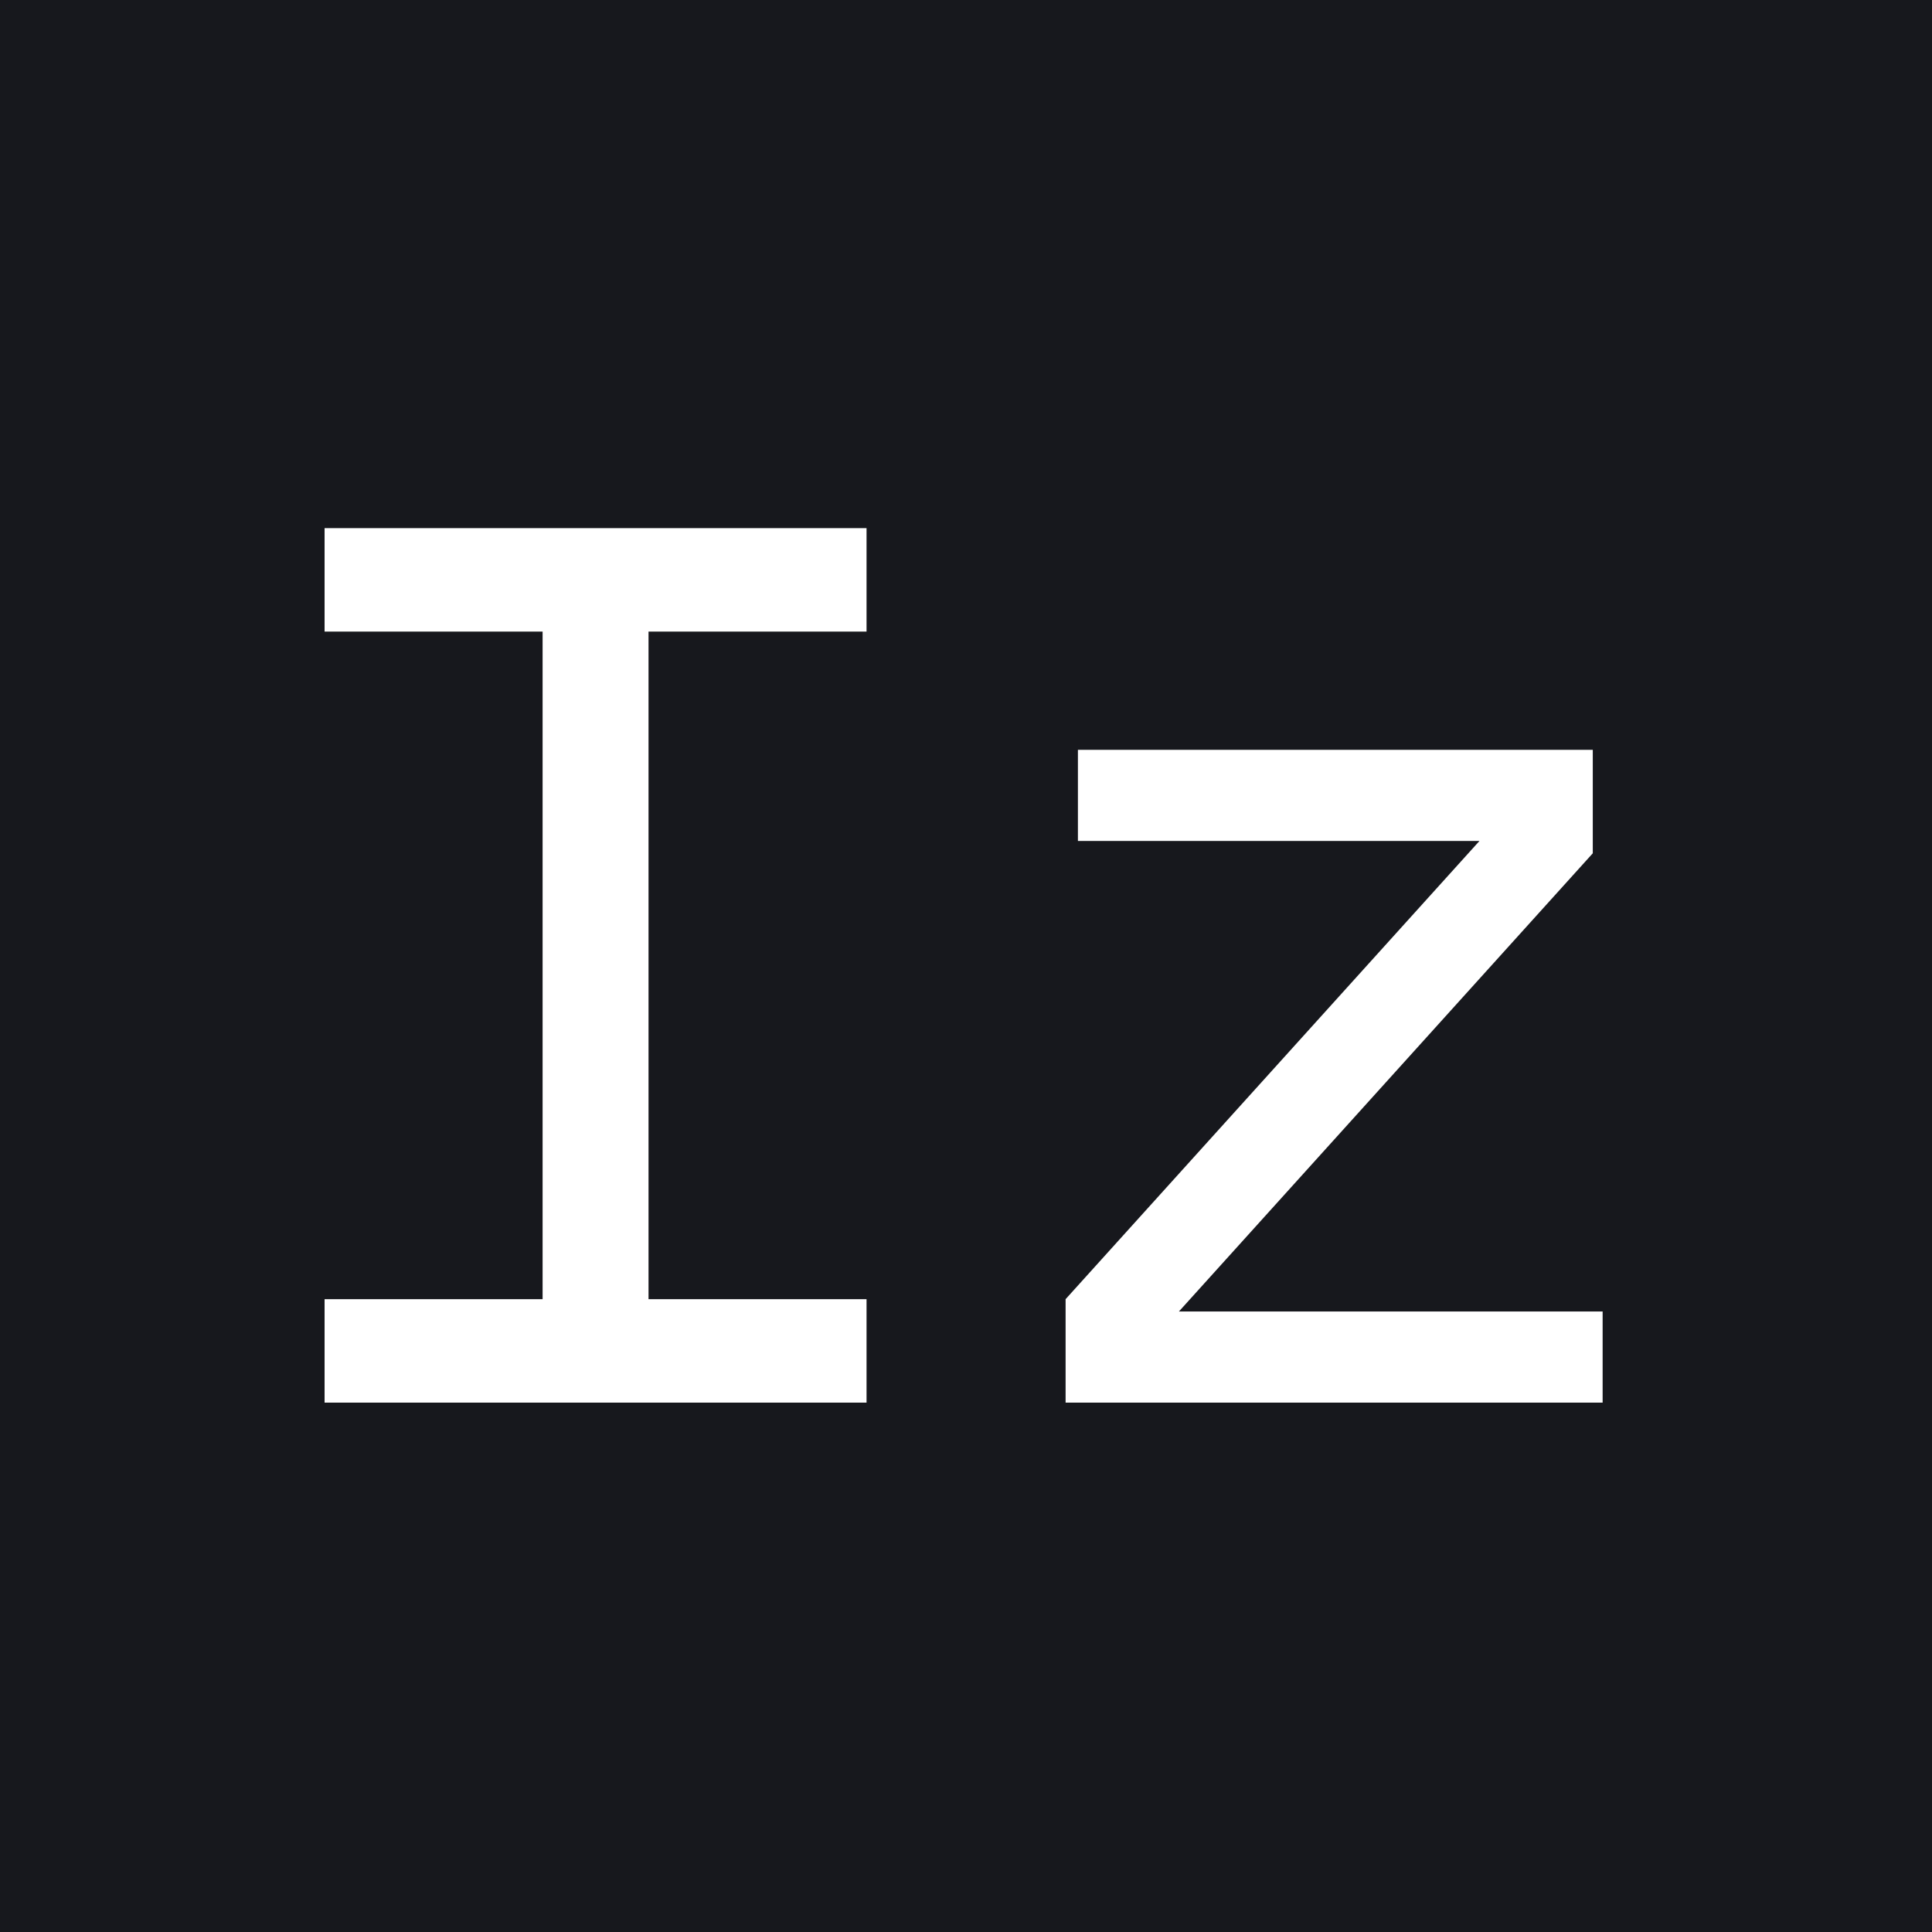 <svg width="500" height="500" viewBox="0 0 500 500" fill="none" xmlns="http://www.w3.org/2000/svg">
<rect width="500" height="500" fill="#17181D"/>
<path d="M84.001 363V336.223H140.424V163.45H84.001V136.674H224.26V163.45H167.838V336.223H224.26V363H84.001ZM275.776 363V336.223L382.883 217.641H278.964V194.052H412.209V220.829L305.103 339.411H414.759V363H275.776Z" fill="white"/>
</svg>
